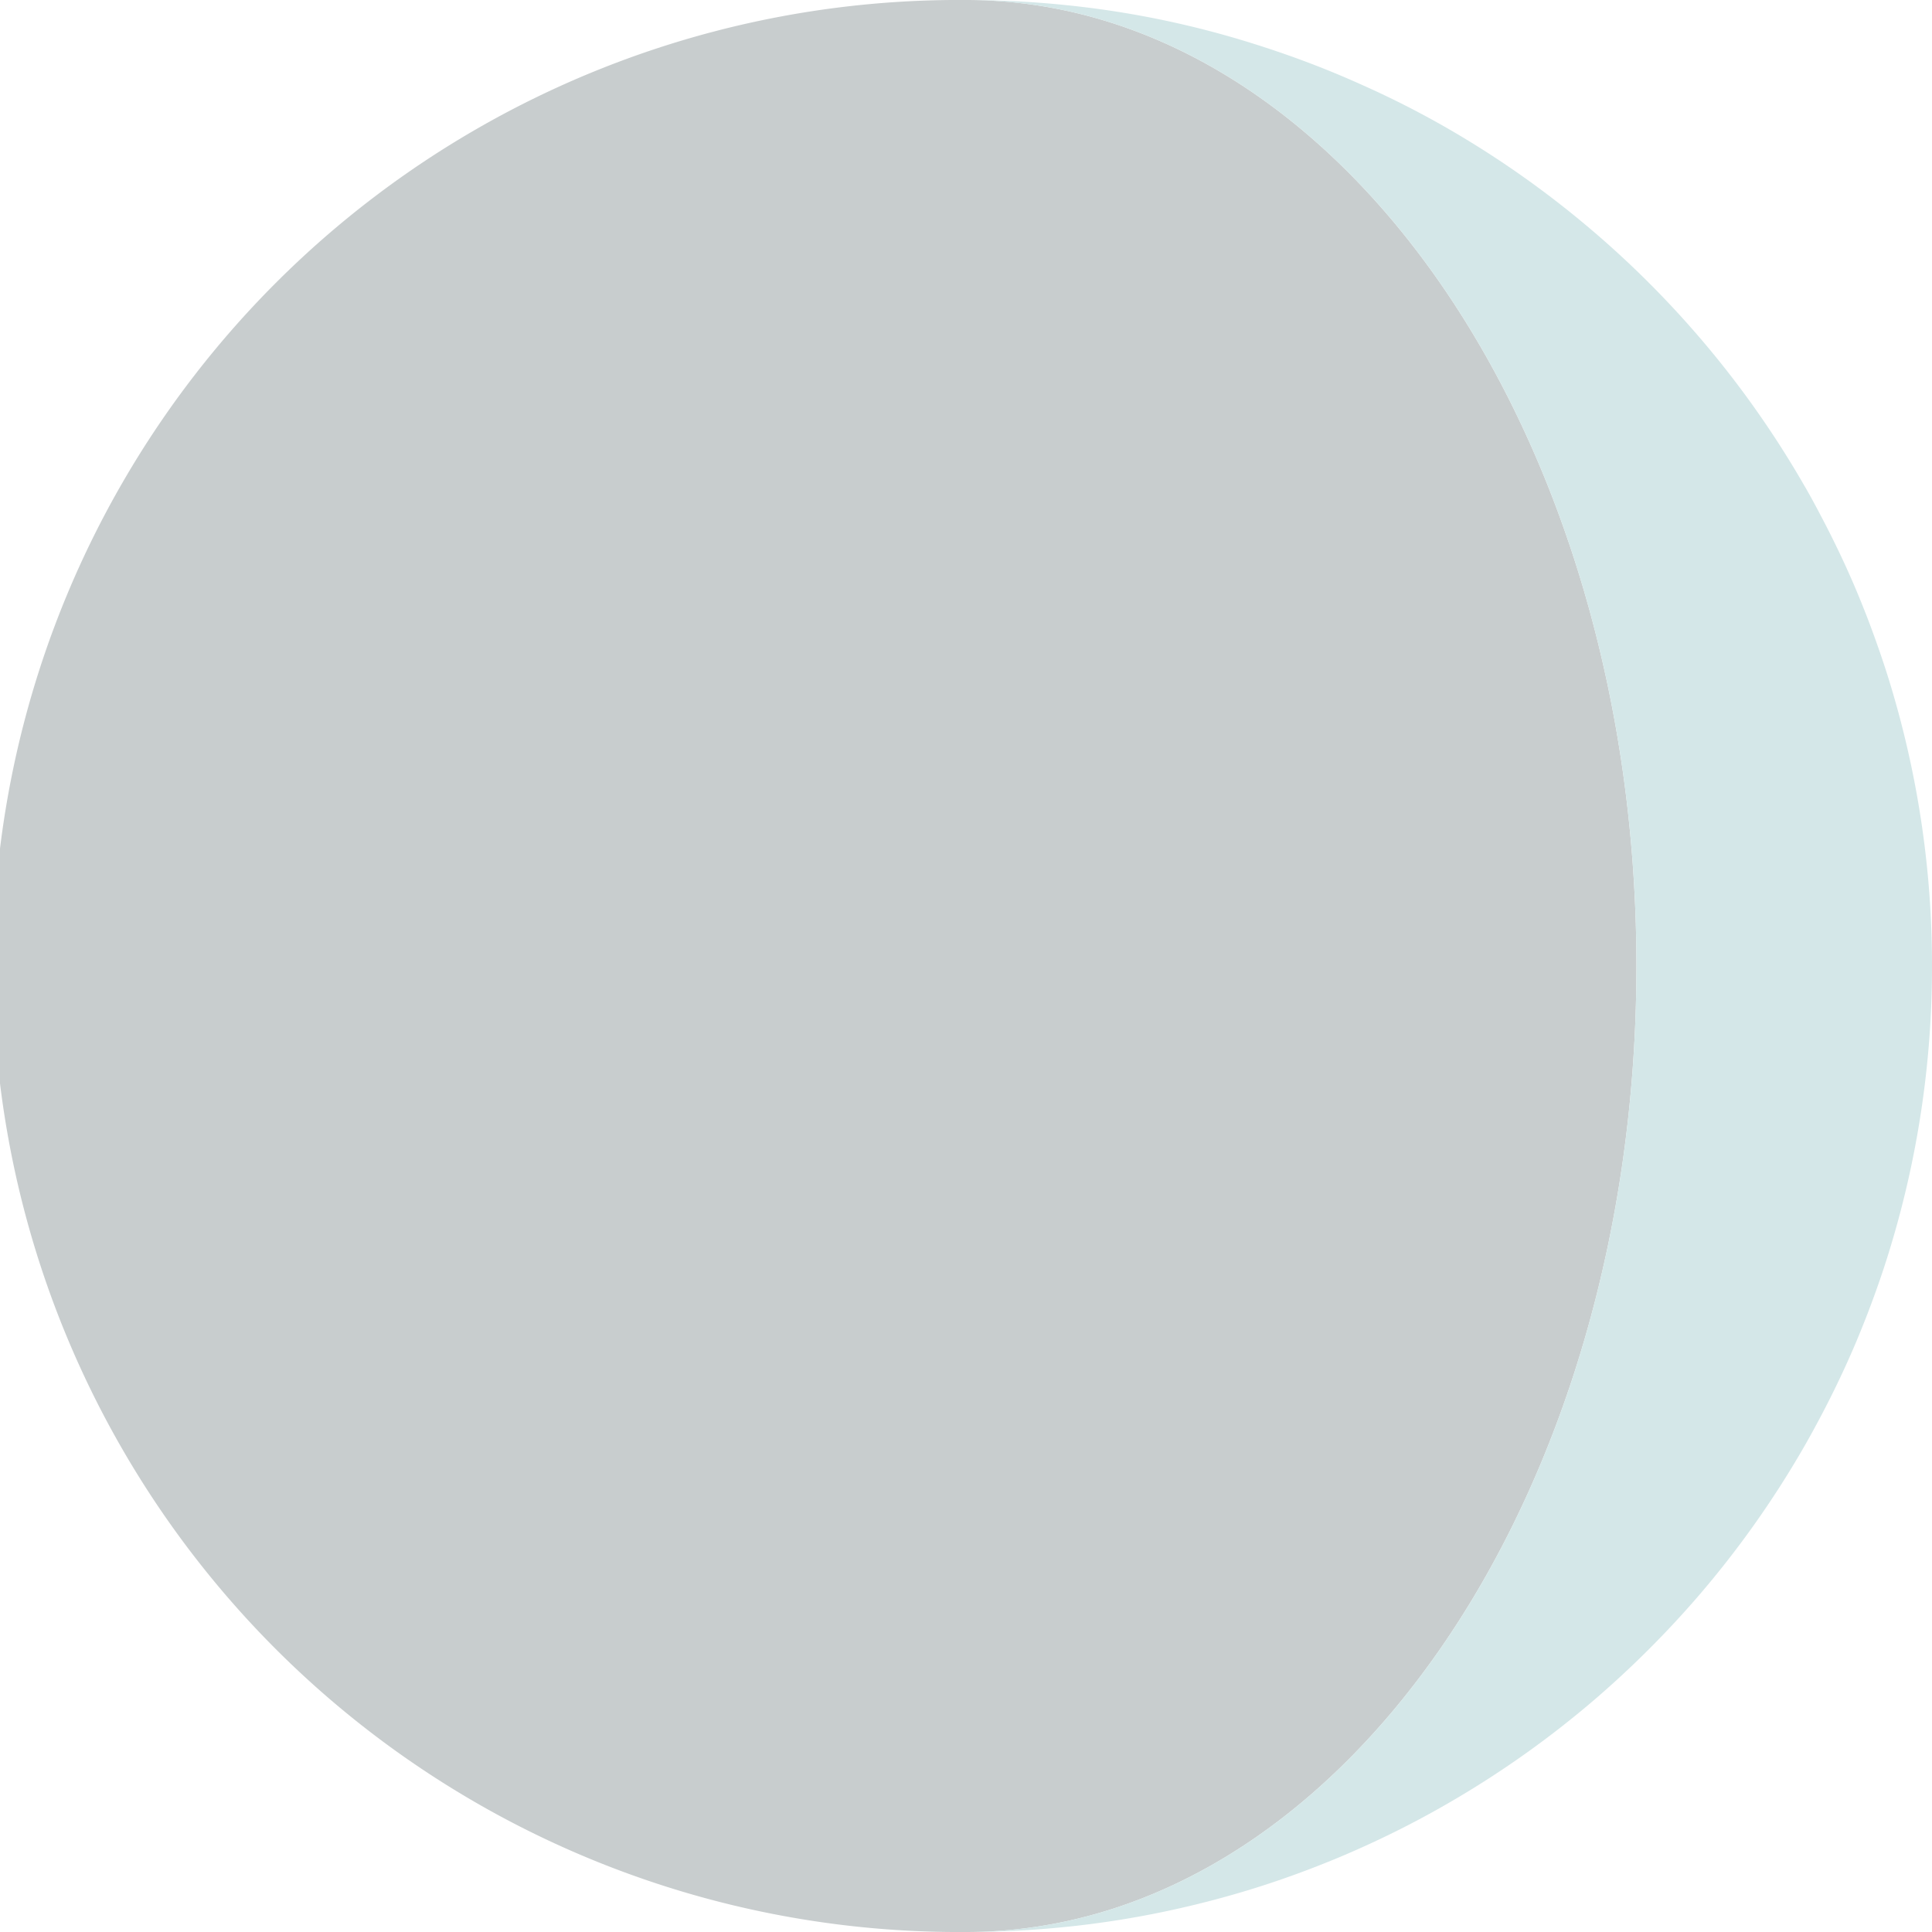 <svg id="Layer_1" data-name="Layer 1" xmlns="http://www.w3.org/2000/svg" viewBox="0 0 364.53 364.53"><defs><style>.cls-1{fill:#1c3035;opacity:0.24;}.cls-2{fill:#d4e7e8;}</style></defs><title>17 copy</title><path class="cls-1" d="M308.76,182.27C308.76,81.6,252.13,0,182.27,0a182.27,182.27,0,1,0,0,364.53C252.13,364.53,308.76,282.93,308.76,182.27Z"/><path class="cls-2" d="M364.53,182.27a182.34,182.34,0,0,0-8.19-54.2c-1.21-3.89-2.56-7.72-4-11.49-.69-1.77-1.39-3.52-2.12-5.26-2-4.73-4.21-9.36-6.59-13.87-1.05-2-2.12-4-3.24-5.91A183.08,183.08,0,0,0,320.09,63q-1.44-1.66-2.91-3.28-5.88-6.47-12.36-12.36-1.62-1.47-3.27-2.9A182.56,182.56,0,0,0,273,24.15q-7.64-4.39-15.72-8c-1.34-.61-2.7-1.2-4.06-1.78q-4.08-1.73-8.27-3.26t-8.47-2.87Q227.9,5.54,219,3.7q-6.67-1.37-13.52-2.24c-1.52-.19-3-.36-4.58-.52A185,185,0,0,0,182.27,0h0c69.86,0,126.49,81.6,126.49,182.27S252.13,364.53,182.27,364.53h0a185,185,0,0,0,18.63-.94c1.53-.15,3.06-.33,4.58-.52q6.84-.87,13.52-2.24,8.9-1.83,17.47-4.49,4.28-1.33,8.47-2.87t8.27-3.26c1.36-.58,2.72-1.17,4.06-1.78q8.09-3.65,15.72-8.05a183.16,183.16,0,0,0,28.56-20.29q1.65-1.44,3.27-2.91,6.46-5.88,12.36-12.36,1.47-1.62,2.91-3.27A183.16,183.16,0,0,0,340.38,273c1.12-1.94,2.19-3.92,3.24-5.9,2.38-4.52,4.59-9.15,6.59-13.88.73-1.74,1.43-3.49,2.12-5.26,1.45-3.77,2.8-7.6,4-11.48A182.44,182.44,0,0,0,364.53,182.27Z"/></svg>
